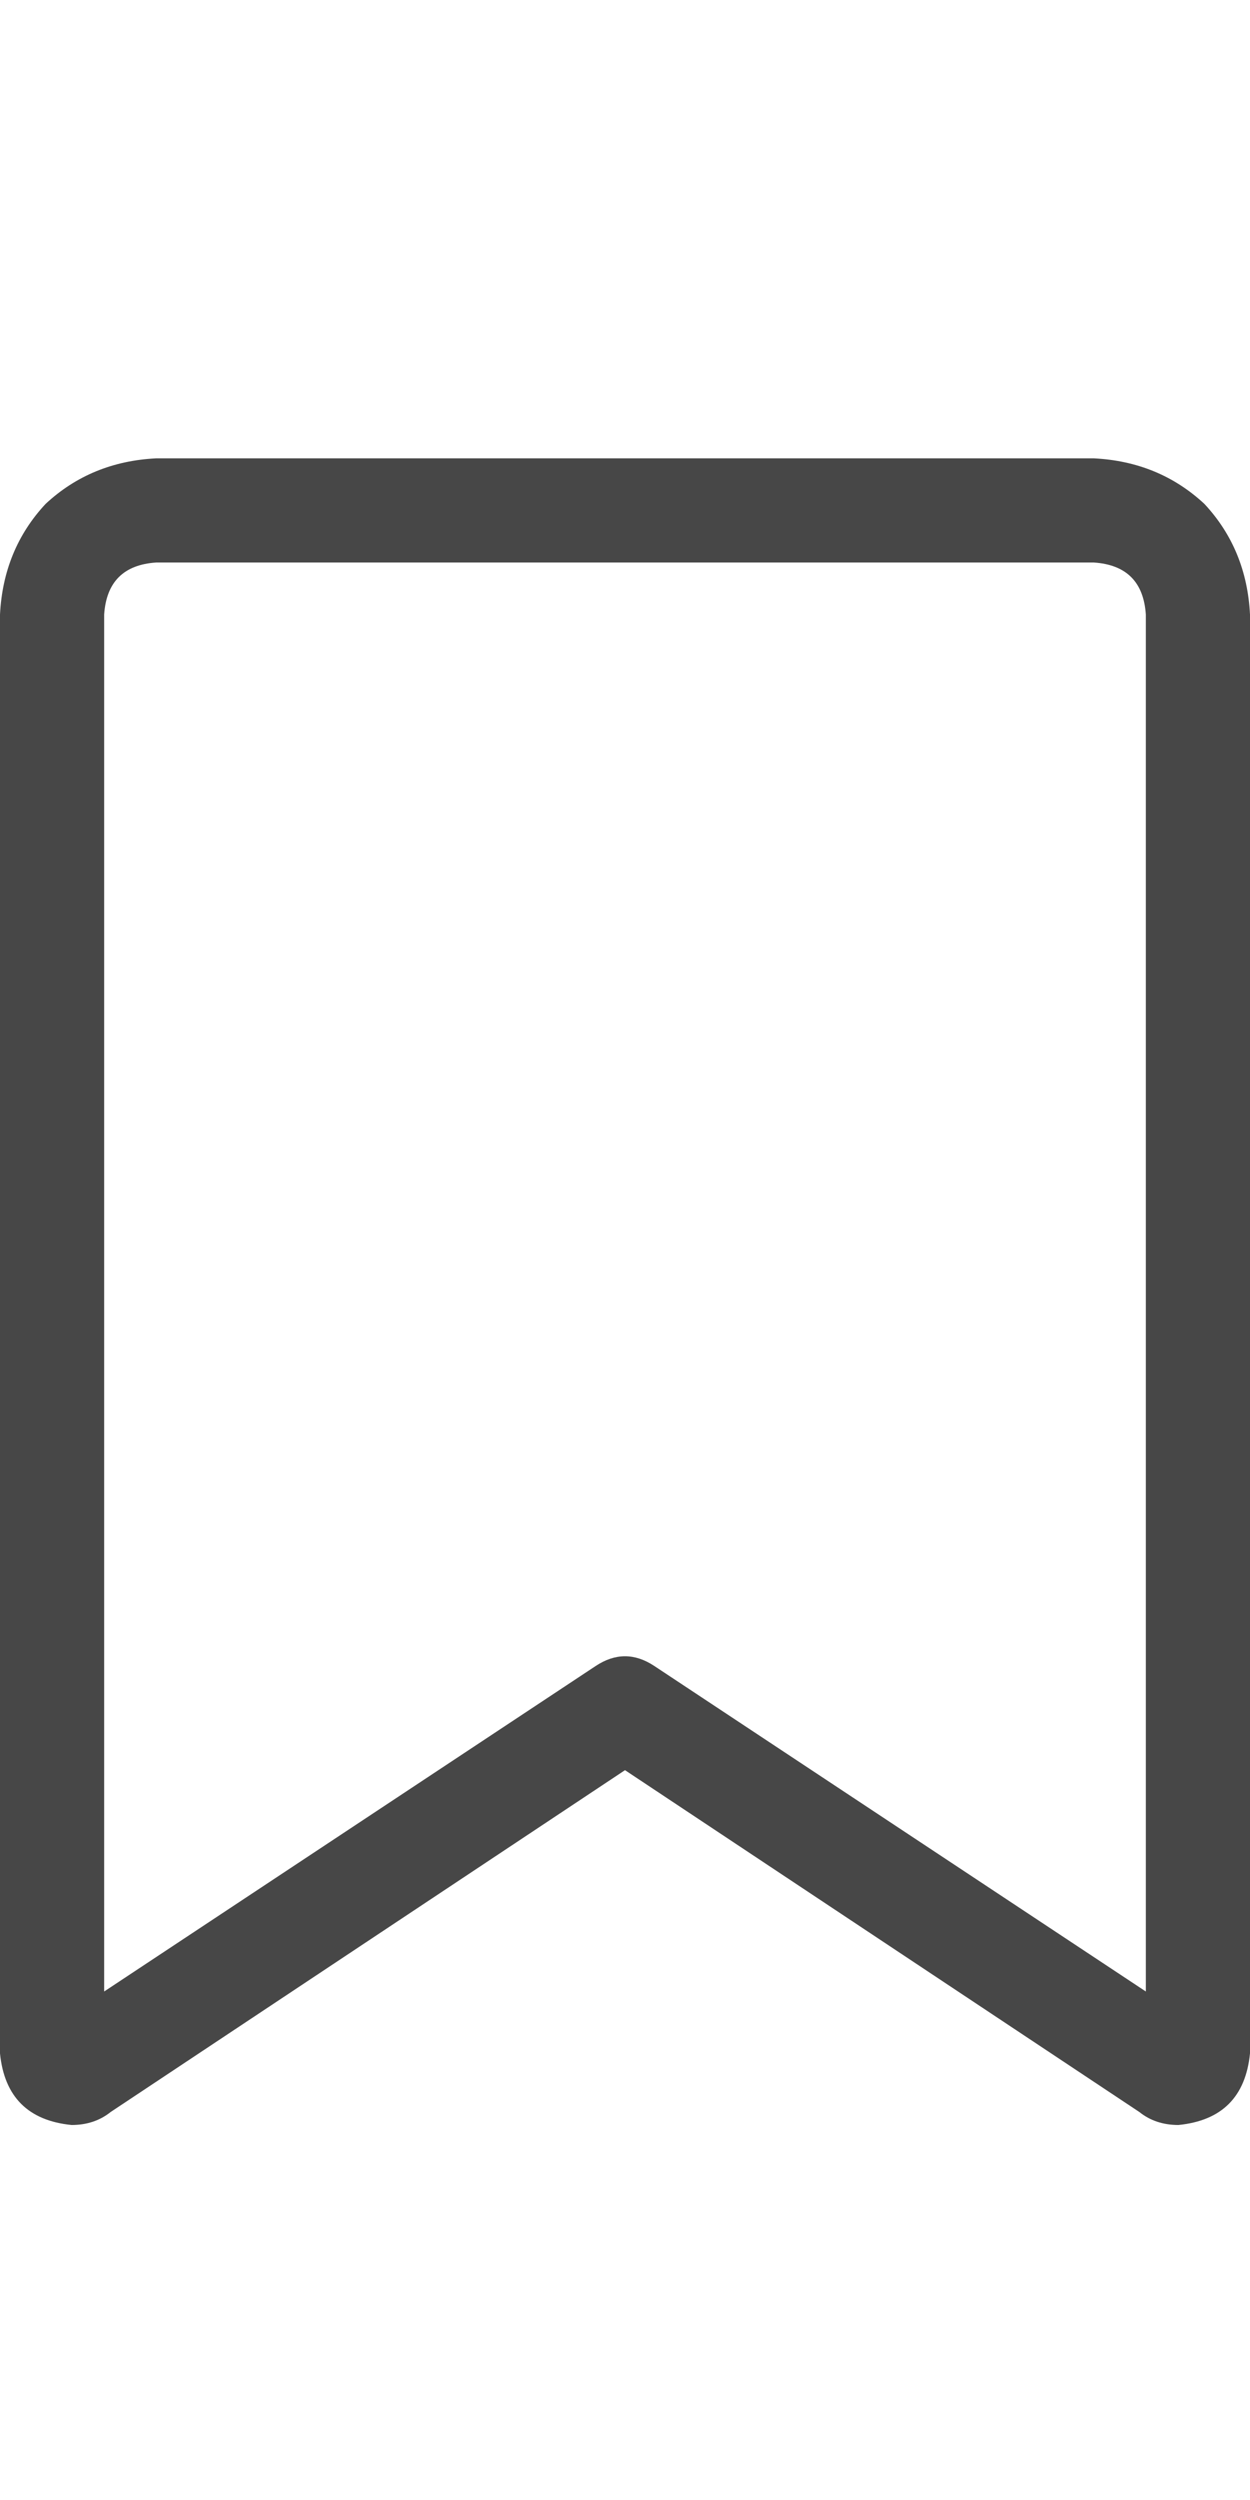 <svg width="15" height="30" viewBox="0 0 15 30" fill="none" xmlns="http://www.w3.org/2000/svg">
<g id="label-paired / lg / bookmark-lg / regular" clip-path="url(#clip0_1731_5339)">
<path id="icon" d="M0 7.375C0.026 6.854 0.208 6.411 0.547 6.047C0.911 5.708 1.354 5.526 1.875 5.5H13.125C13.646 5.526 14.088 5.708 14.453 6.047C14.792 6.411 14.974 6.854 15 7.375V24.641C14.948 25.162 14.662 25.448 14.141 25.5C13.958 25.5 13.802 25.448 13.672 25.344L7.5 21.242L1.328 25.344C1.198 25.448 1.042 25.5 0.859 25.5C0.339 25.448 0.052 25.162 0 24.641V7.375ZM1.875 6.75C1.484 6.776 1.276 6.984 1.25 7.375V23.898L7.148 19.992C7.383 19.836 7.617 19.836 7.852 19.992L13.75 23.898V7.375C13.724 6.984 13.516 6.776 13.125 6.75H1.875Z" fill="black" fill-opacity="0.72"/>
</g>
<defs>
<clipPath id="clip0_1731_5339">
<rect width="15" height="30" fill="white"/>
</clipPath>
</defs>
</svg>
